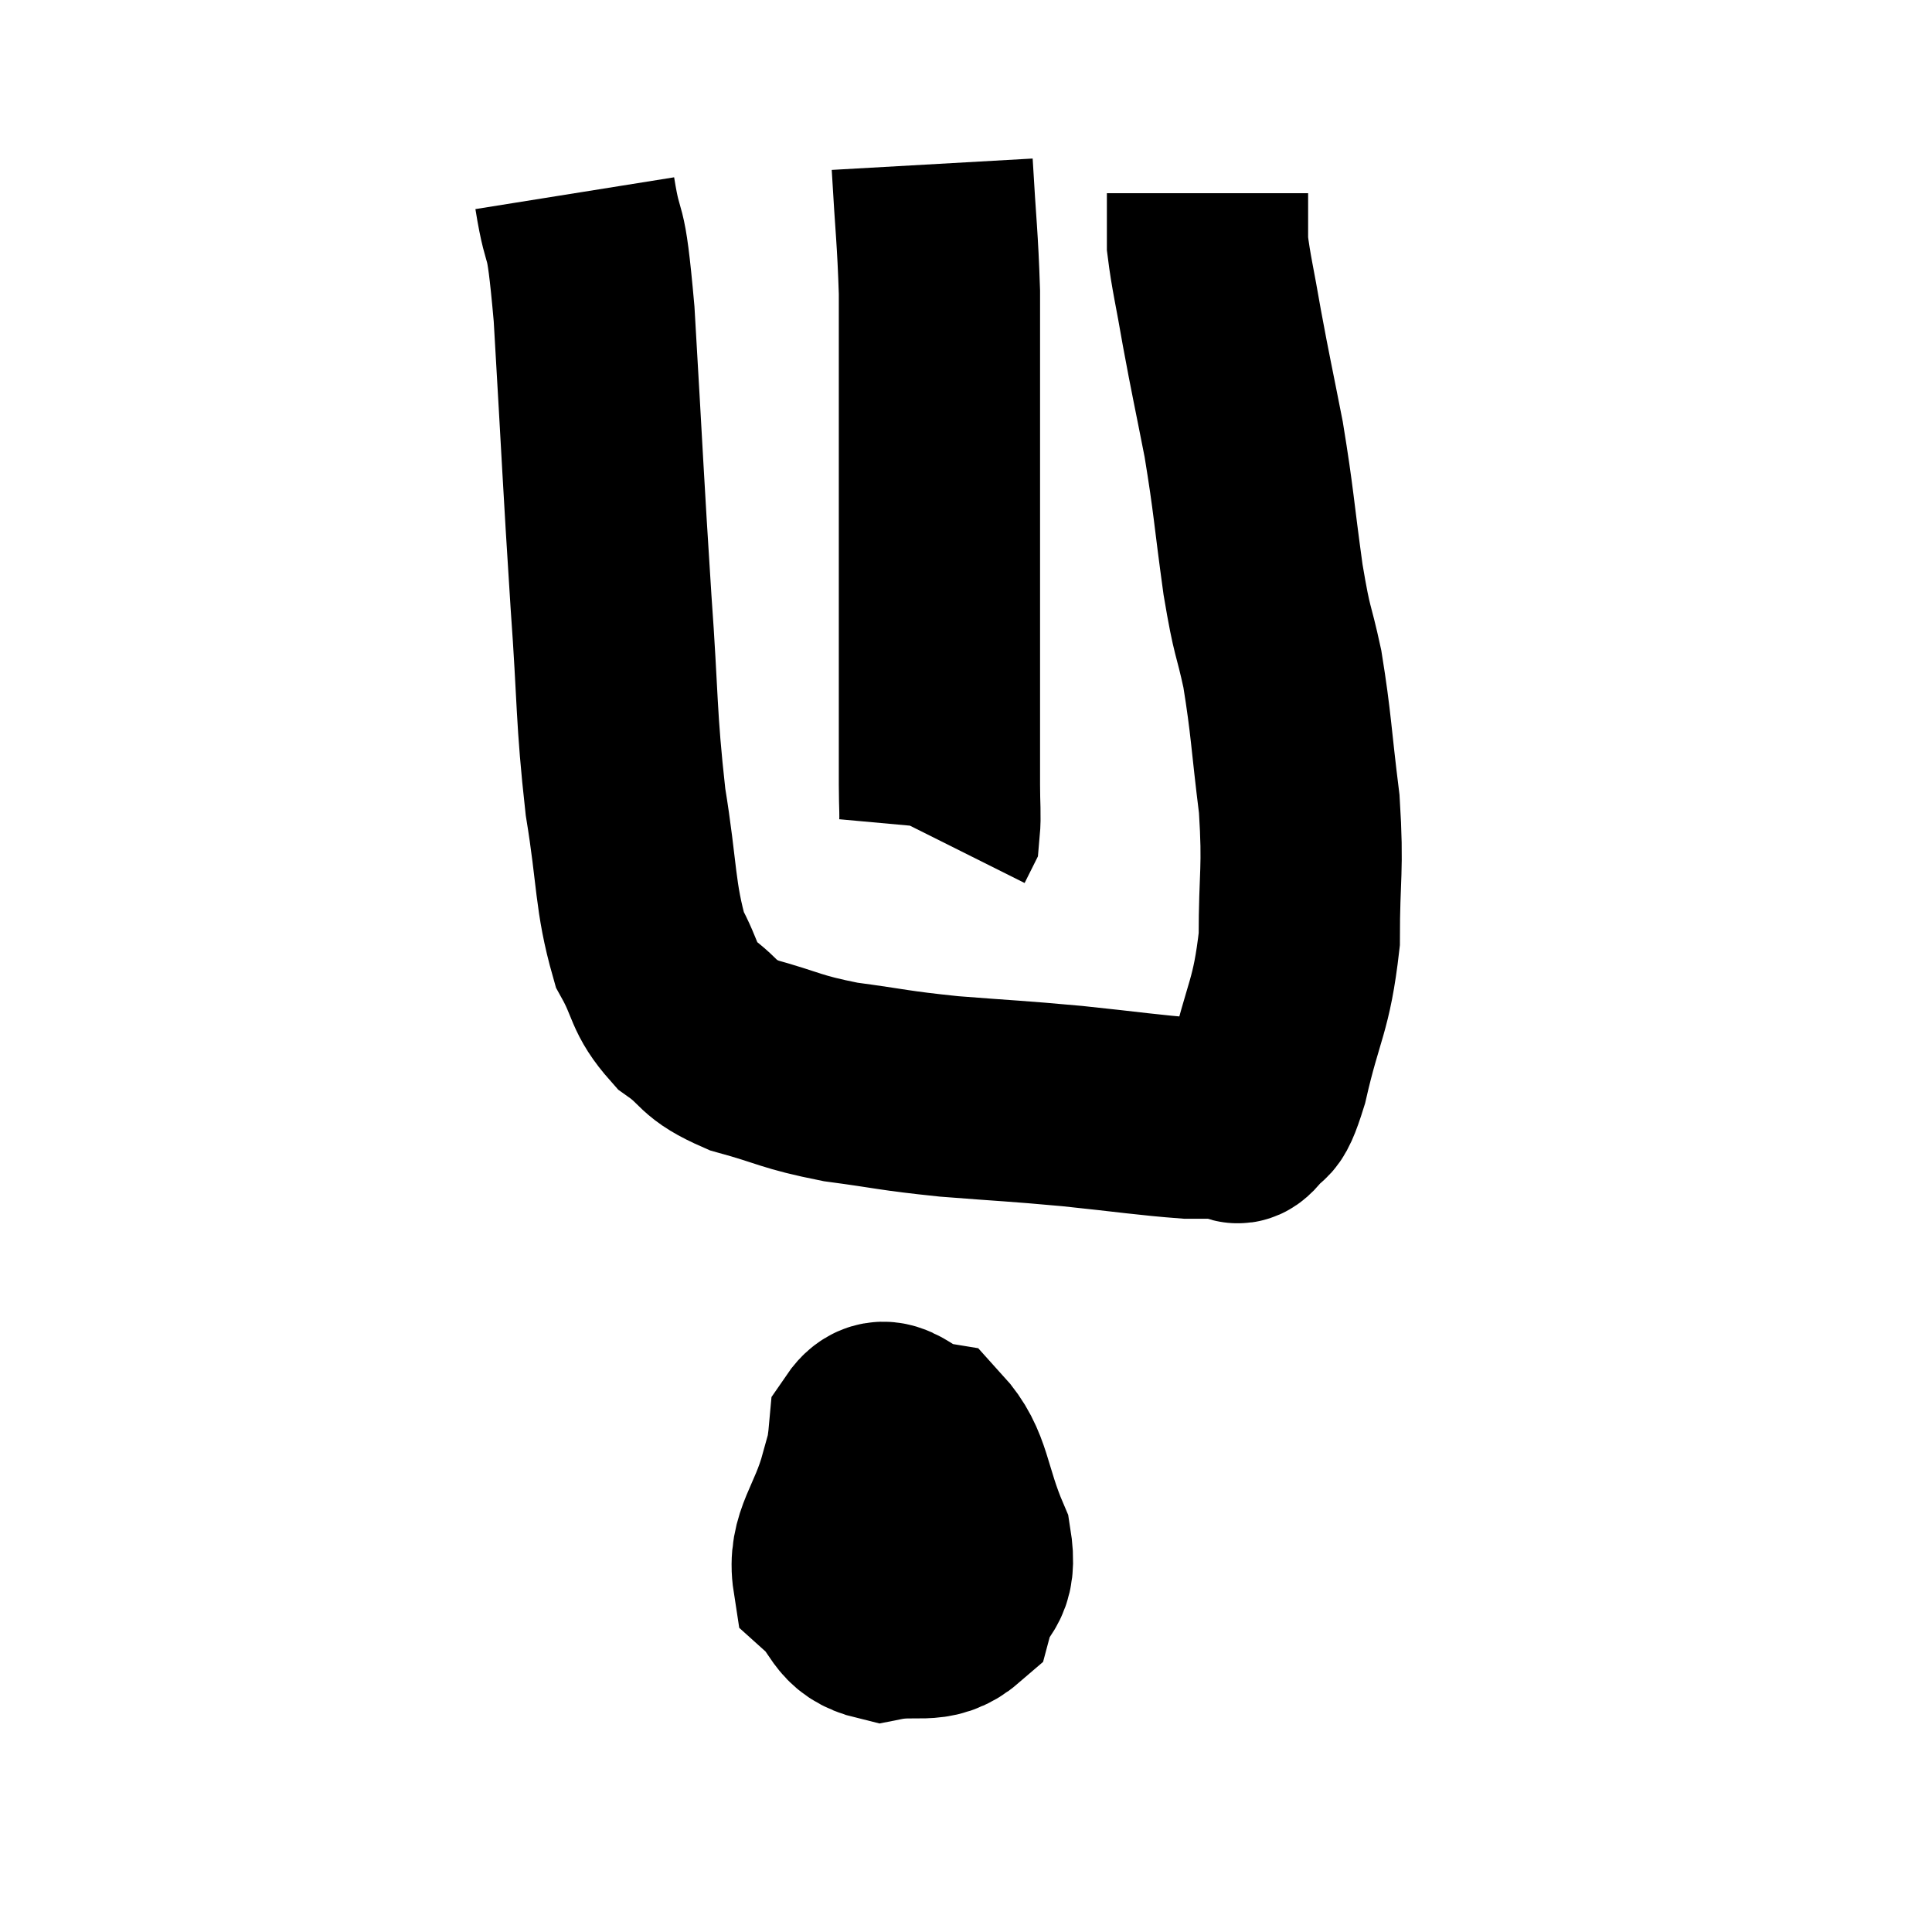 <svg width="48" height="48" viewBox="0 0 48 48" xmlns="http://www.w3.org/2000/svg"><path d="M 14.28 4.8 C 14.52 6.3, 14.535 5.265, 14.76 7.8 C 14.97 11.37, 14.985 11.91, 15.18 14.94 C 15.36 17.43, 15.3 17.76, 15.54 19.92 C 15.84 21.75, 15.765 22.26, 16.14 23.58 C 16.59 24.39, 16.455 24.54, 17.04 25.2 C 17.76 25.71, 17.52 25.8, 18.48 26.22 C 19.68 26.55, 19.605 26.625, 20.88 26.88 C 22.23 27.06, 22.14 27.09, 23.58 27.24 C 25.11 27.36, 25.155 27.345, 26.64 27.48 C 28.08 27.63, 28.53 27.705, 29.52 27.78 C 30.06 27.78, 30.255 27.78, 30.6 27.78 C 30.75 27.78, 30.675 28.035, 30.9 27.78 C 31.2 27.27, 31.155 27.87, 31.5 26.76 C 31.89 25.05, 32.085 25.035, 32.28 23.34 C 32.28 21.66, 32.385 21.66, 32.28 19.98 C 32.07 18.3, 32.085 18.015, 31.86 16.62 C 31.62 15.51, 31.62 15.825, 31.38 14.4 C 31.14 12.66, 31.155 12.48, 30.9 10.92 C 30.63 9.54, 30.585 9.375, 30.36 8.16 C 30.18 7.11, 30.09 6.78, 30 6.06 C 30 5.67, 30 5.595, 30 5.28 L 30 4.8" fill="none" stroke="black" stroke-width="5"></path><path d="M 23.16 4.08 C 23.25 5.67, 23.295 5.88, 23.34 7.26 C 23.34 8.43, 23.34 8.145, 23.34 9.6 C 23.34 11.34, 23.34 11.415, 23.34 13.08 C 23.34 14.67, 23.34 14.655, 23.34 16.26 C 23.34 17.88, 23.34 18.42, 23.34 19.5 C 23.34 20.04, 23.37 20.25, 23.34 20.58 L 23.22 20.82" fill="none" stroke="black" stroke-width="5"></path><path d="M 22.92 36.42 C 22.14 36.6, 21.915 36.09, 21.36 36.78 C 21.03 37.98, 20.565 38.31, 20.7 39.18 C 21.3 39.72, 21.15 40.08, 21.9 40.26 C 22.8 40.08, 23.145 40.38, 23.7 39.9 C 23.91 39.12, 24.285 39.36, 24.12 38.34 C 23.58 37.08, 23.67 36.51, 23.04 35.82 C 22.32 35.7, 22.02 34.965, 21.6 35.58 C 21.48 36.93, 21.135 37.425, 21.36 38.28 C 21.93 38.64, 21.945 38.985, 22.5 39 C 23.04 38.67, 23.34 38.775, 23.58 38.34 C 23.52 37.8, 23.805 37.59, 23.46 37.26 C 22.83 37.14, 22.515 36.78, 22.2 37.02 C 22.2 37.62, 22.2 37.92, 22.2 38.22 L 22.2 38.22" fill="none" stroke="black" stroke-width="5"></path></svg>